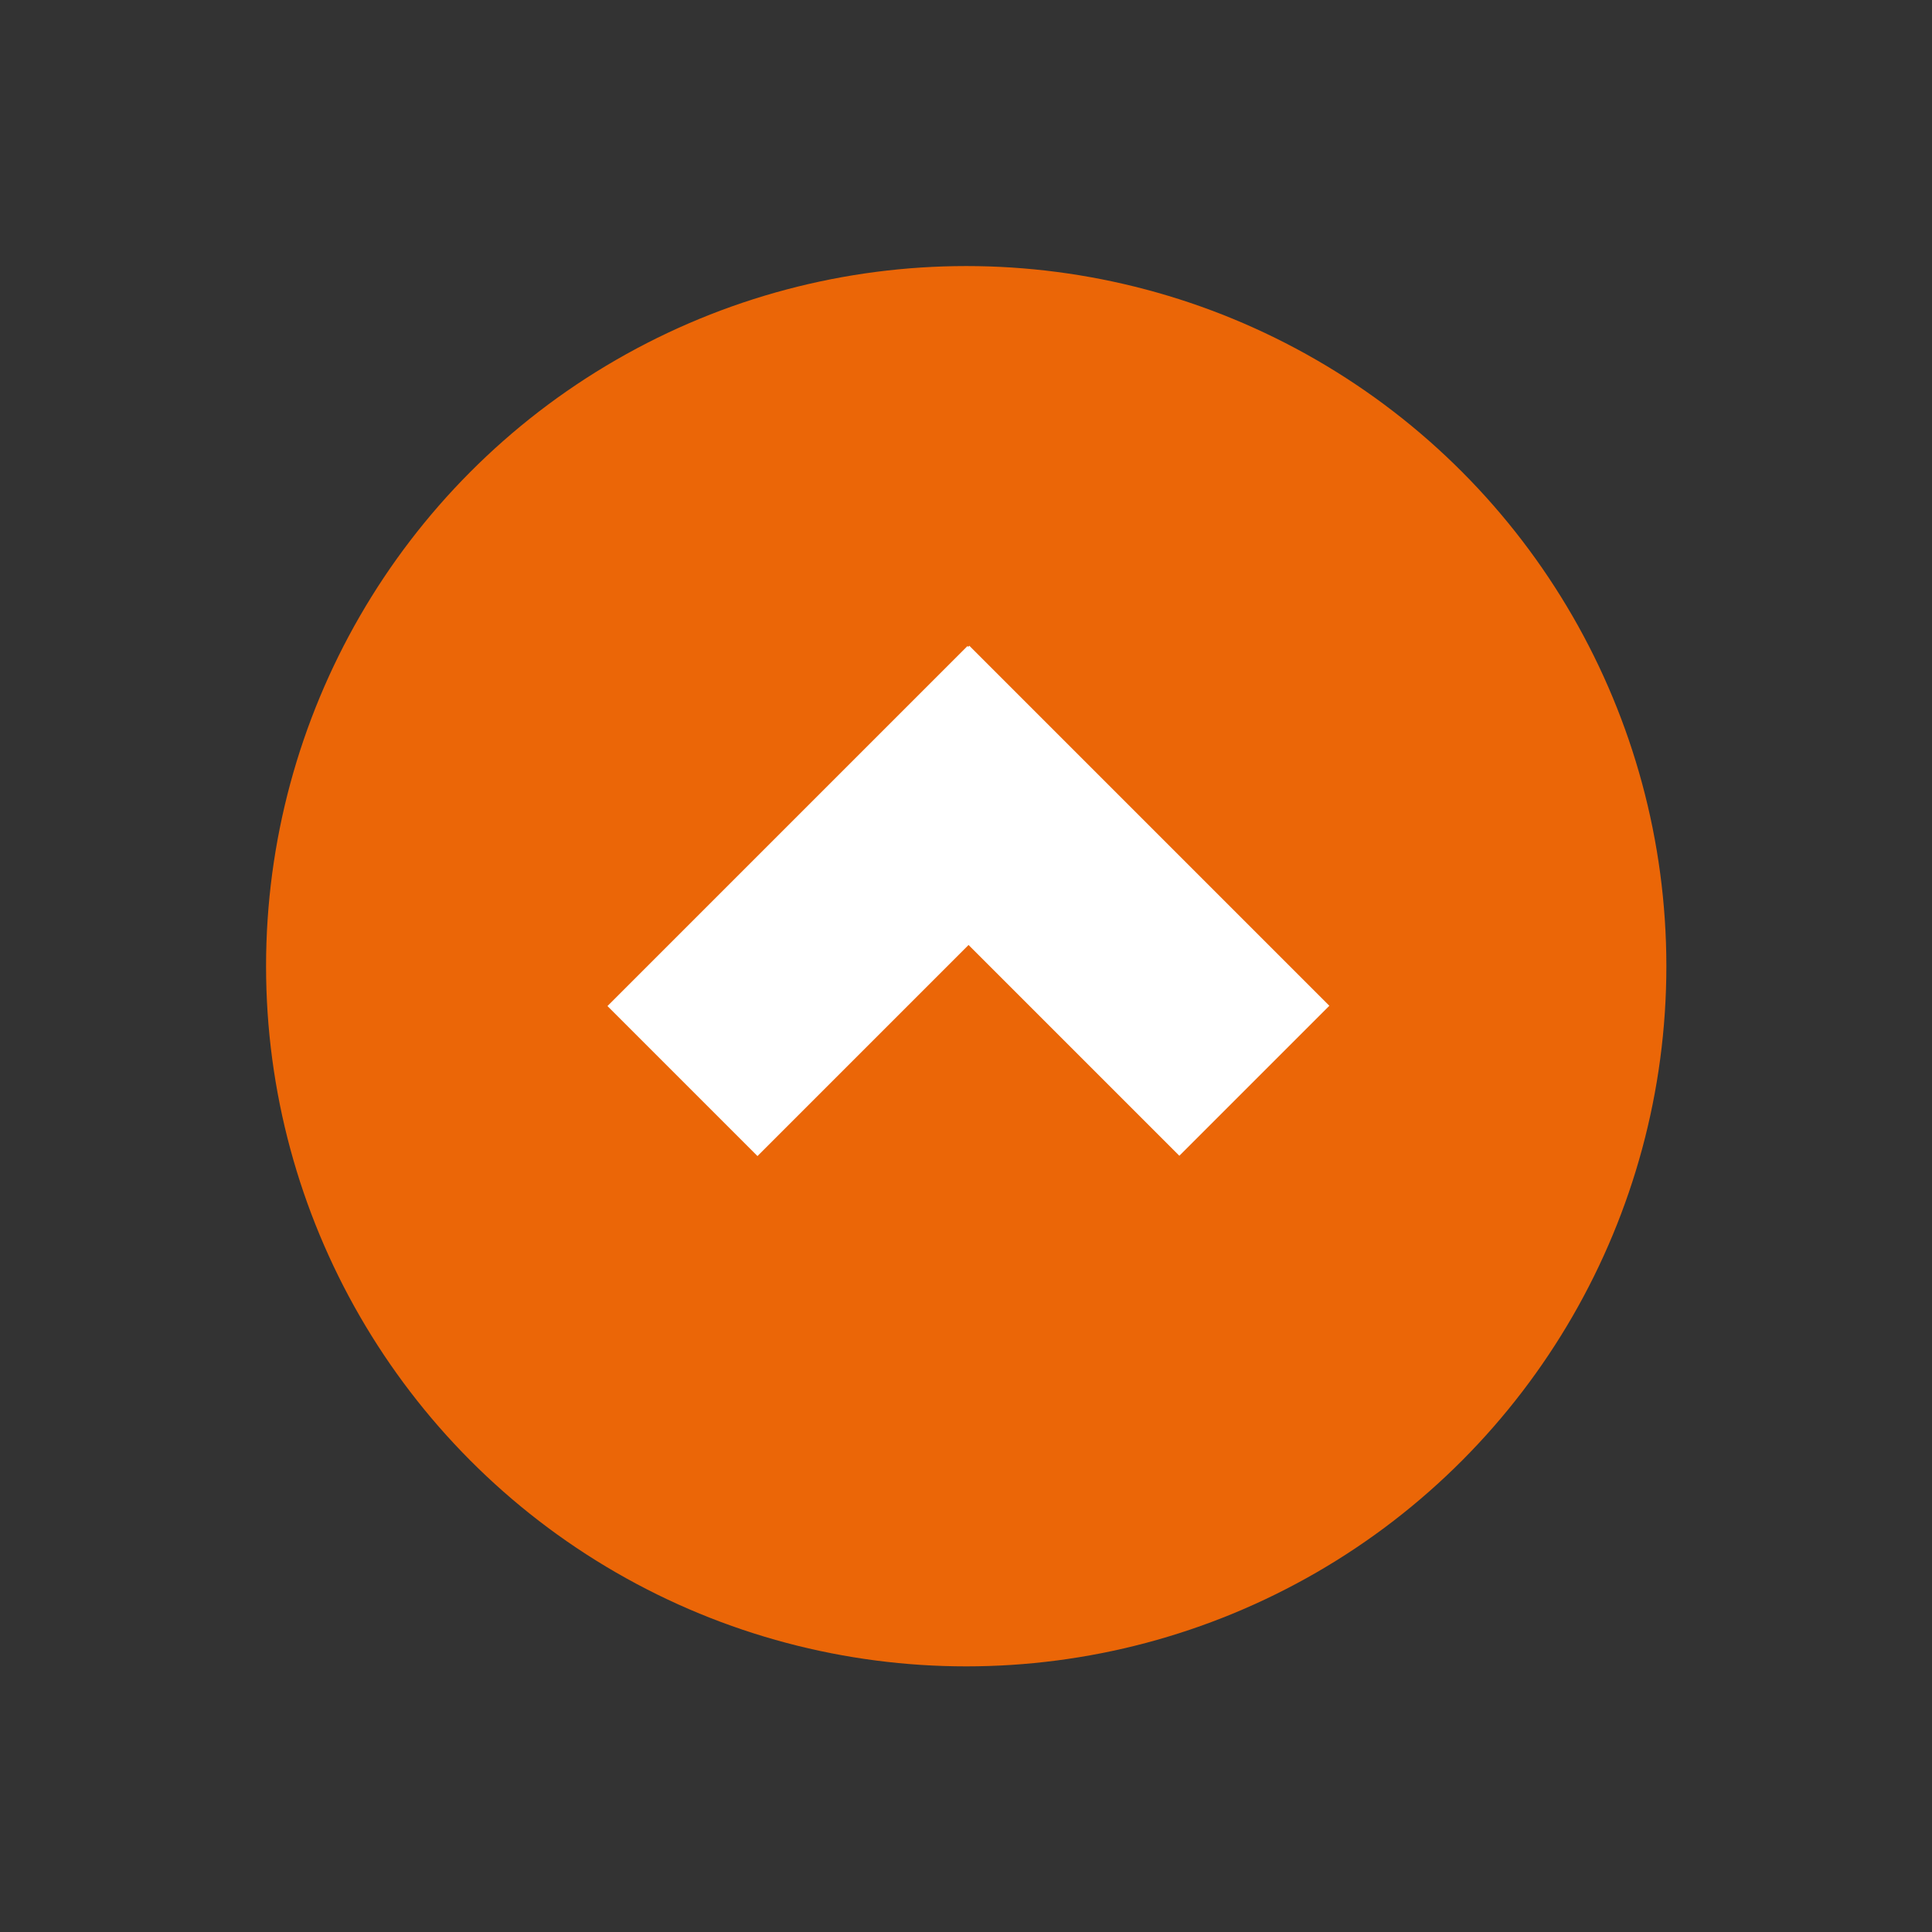 <?xml version="1.0" encoding="utf-8"?>
<!-- Generator: Adobe Illustrator 24.1.3, SVG Export Plug-In . SVG Version: 6.00 Build 0)  -->
<svg version="1.1" id="Layer_1" xmlns="http://www.w3.org/2000/svg" xmlns:xlink="http://www.w3.org/1999/xlink" x="0px" y="0px"
	 viewBox="0 0 45.53 45.53" style="enable-background:new 0 0 45.53 45.53;" xml:space="preserve">
<rect x="0" y="0" width="45.53" height="45.53" fill="#333333" stroke="none"/>
<style type="text/css">
	.st0{fill:#EB6607;}
	.st1{fill:#FFFFFF;}
</style>
<g id="botão_de_retrair" transform="translate(9 6)">
	<g transform="matrix(1, 0, 0, 1, -9, -6)">
		<circle id="Ellipse_21-2" class="st0" cx="22.77" cy="22.77" r="16.5"/>
	</g>
	<g id="Group_64" transform="translate(400.99 219.49) rotate(180)">
		
			<rect id="Rectangle_28" x="382.23" y="198.24" transform="matrix(0.707 -0.707 0.707 0.707 -31.73 331.869)" class="st1" width="5" height="12"/>
		
			<rect id="Rectangle_29" x="383.73" y="201.73" transform="matrix(0.707 -0.707 0.707 0.707 -30.265 335.404)" class="st1" width="12" height="5"/>
	</g>
</g>
</svg>
